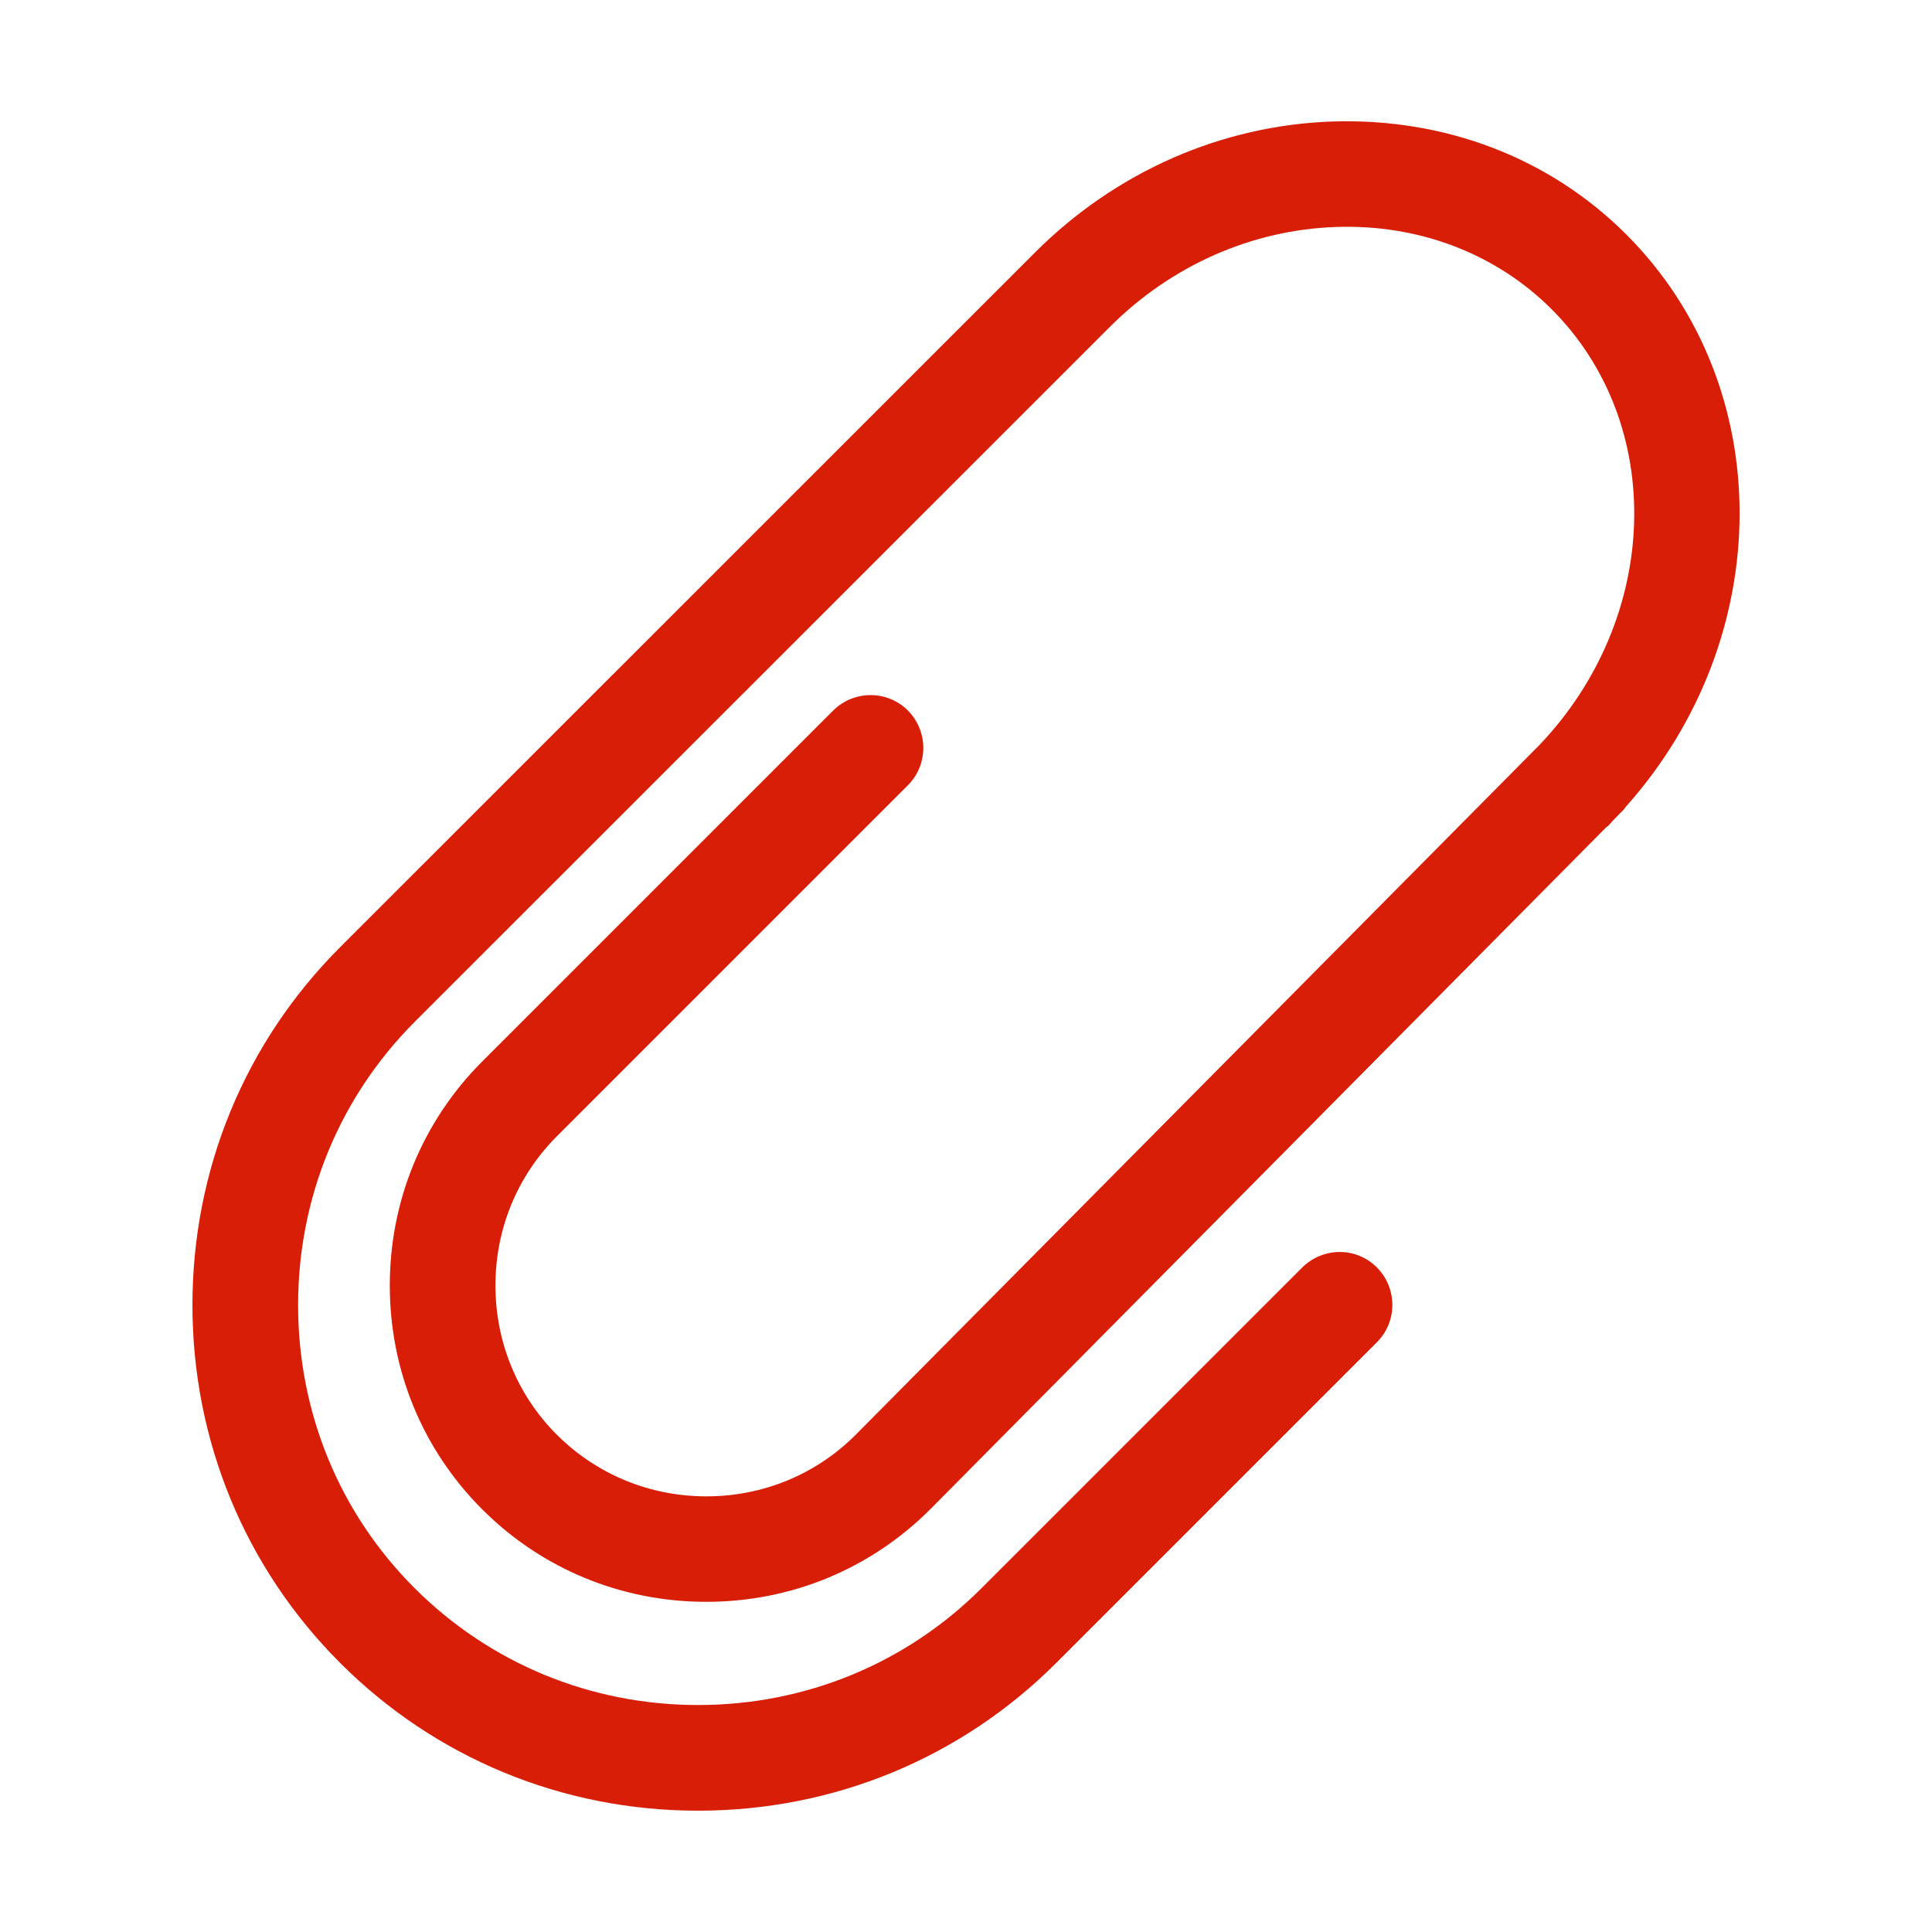 <?xml version="1.0" standalone="no"?><!DOCTYPE svg PUBLIC "-//W3C//DTD SVG 1.1//EN" "http://www.w3.org/Graphics/SVG/1.1/DTD/svg11.dtd"><svg t="1547554325874" class="icon" style="" viewBox="0 0 1024 1024" version="1.1" xmlns="http://www.w3.org/2000/svg" p-id="1691" xmlns:xlink="http://www.w3.org/1999/xlink" width="32" height="32"><defs><style type="text/css"></style></defs><path d="M861.9 427.4c79.6-89.3 80.7-222.4 0.1-303.1-40.7-40.7-96.1-61.8-155.7-59.9-59 2-115 26.7-157.7 69.4L180.3 502C129.8 552.5 102 619.9 102 691.7s27.8 139.2 78.3 189.7 117.9 78.3 189.7 78.3 139.3-27.8 189.8-78.3l170-170c10.9-10.9 10.9-28.6 0-39.6s-28.6-10.9-39.6 0l-170 170c-39.9 39.9-93.3 61.9-150.2 61.9s-110.2-22-150.2-61.9C179.9 802 158 748.6 158 691.7s22-110.3 61.9-150.2l368.3-368.2c32.6-32.6 75.3-51.5 120-53 43.7-1.5 84.6 14 114.2 43.6 61 61 57.7 163.6-6.4 230.9L453.5 760.5c-21 21-49.1 32.6-79.1 32.6-30 0-58.1-11.6-79.2-32.6-21-21-32.6-49.1-32.6-79.2 0-30 11.6-58.1 32.6-79.1l186-186c10.9-10.9 10.9-28.6 0-39.6-10.9-10.9-28.6-10.9-39.6 0l-186 186c-31.6 31.6-49 73.8-49 118.7 0 45 17.4 87.1 49 118.7 31.6 31.6 73.8 49 118.7 49 45 0 87.1-17.4 118.8-49.1l358.1-361.3c0.4-0.4 0.9-0.6 1.3-1 0.9-0.9 1.7-2 2.6-2.9l4-4.1c1.1-0.9 2-2.1 2.8-3.2z" fill="#d81e06" p-id="1692"></path></svg>
